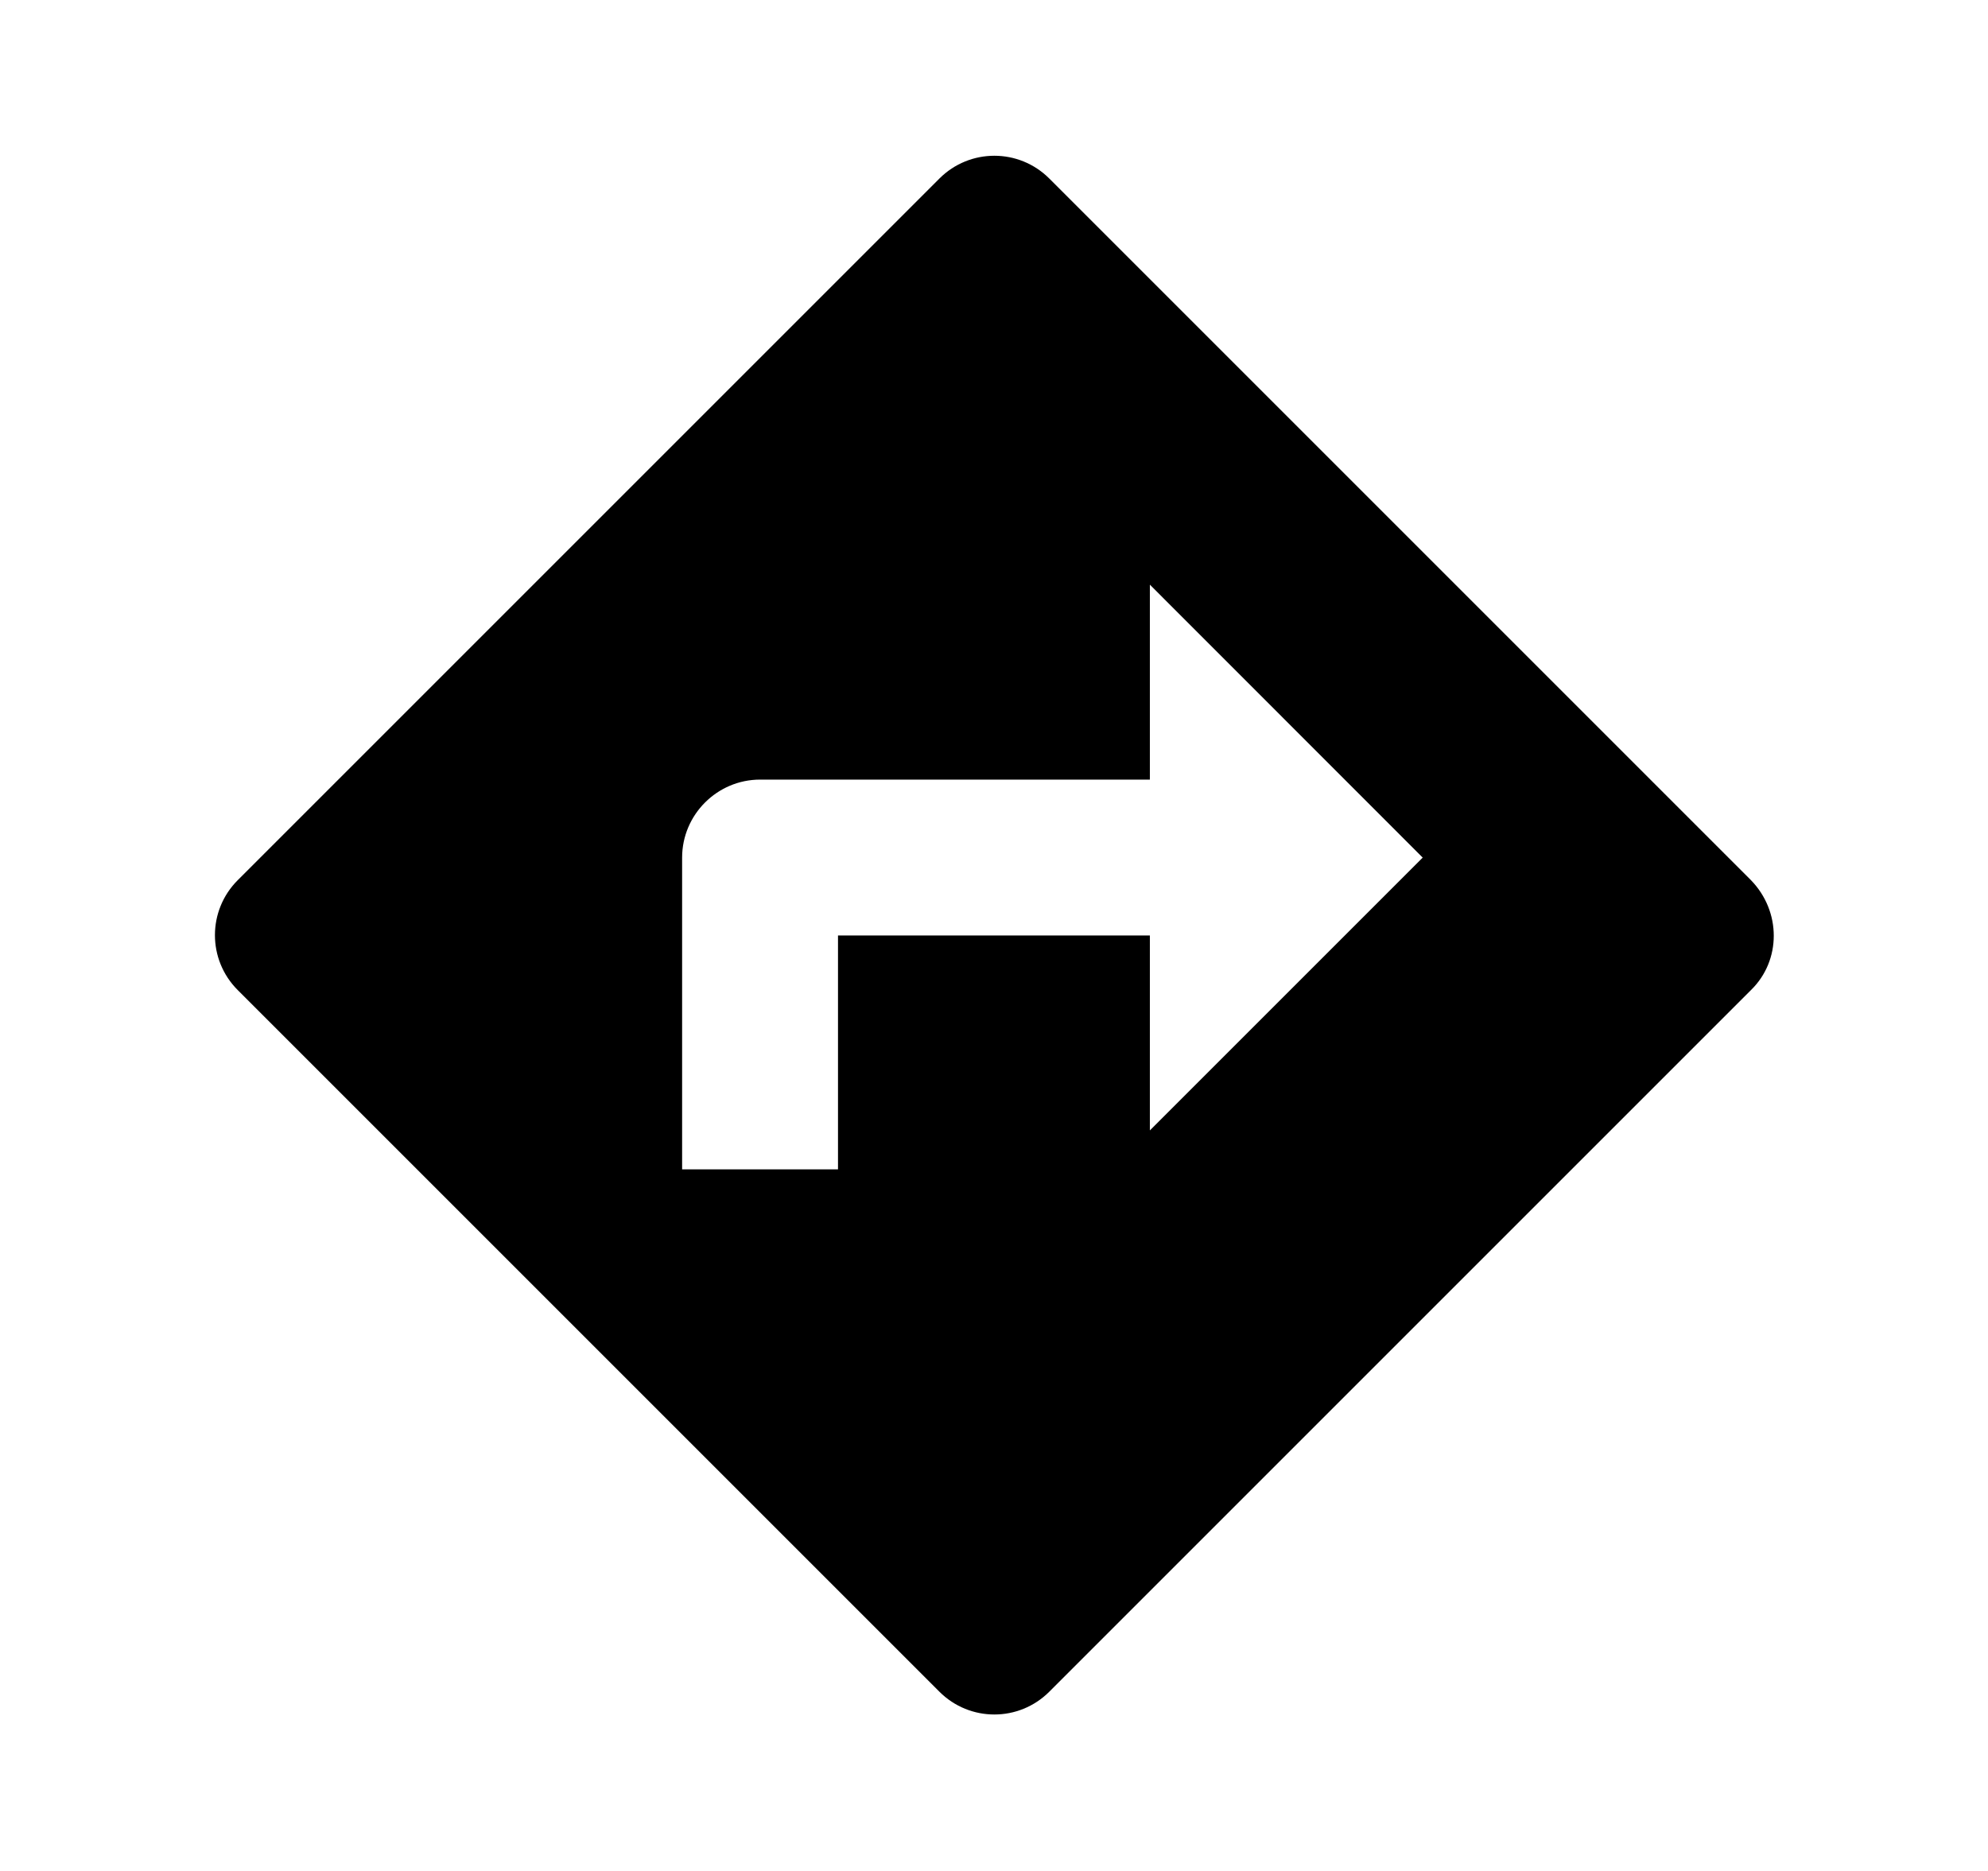<svg viewBox="0 0 17 16" fill="none" xmlns="http://www.w3.org/2000/svg">
    <g clip-path="url(#clip0_2_11581)">
        <path
            d="M14.973 7.527L8.973 1.527C8.713 1.267 8.293 1.267 8.033 1.527L2.033 7.527C1.773 7.787 1.773 8.207 2.033 8.467L8.033 14.467C8.293 14.727 8.713 14.727 8.973 14.467L14.973 8.467C15.233 8.214 15.233 7.794 14.973 7.527ZM9.833 9.667V8H7.166V10H5.833V7.334C5.833 6.967 6.133 6.667 6.5 6.667H9.833V5L12.166 7.334L9.833 9.667Z"
            fill="currentColor" />
    </g>
    <defs>
        <clipPath id="clip0_2_11581">
            <rect width="100%" height="100%" fill="white" transform="translate(0.5)" />
        </clipPath>
    </defs>
</svg>
    